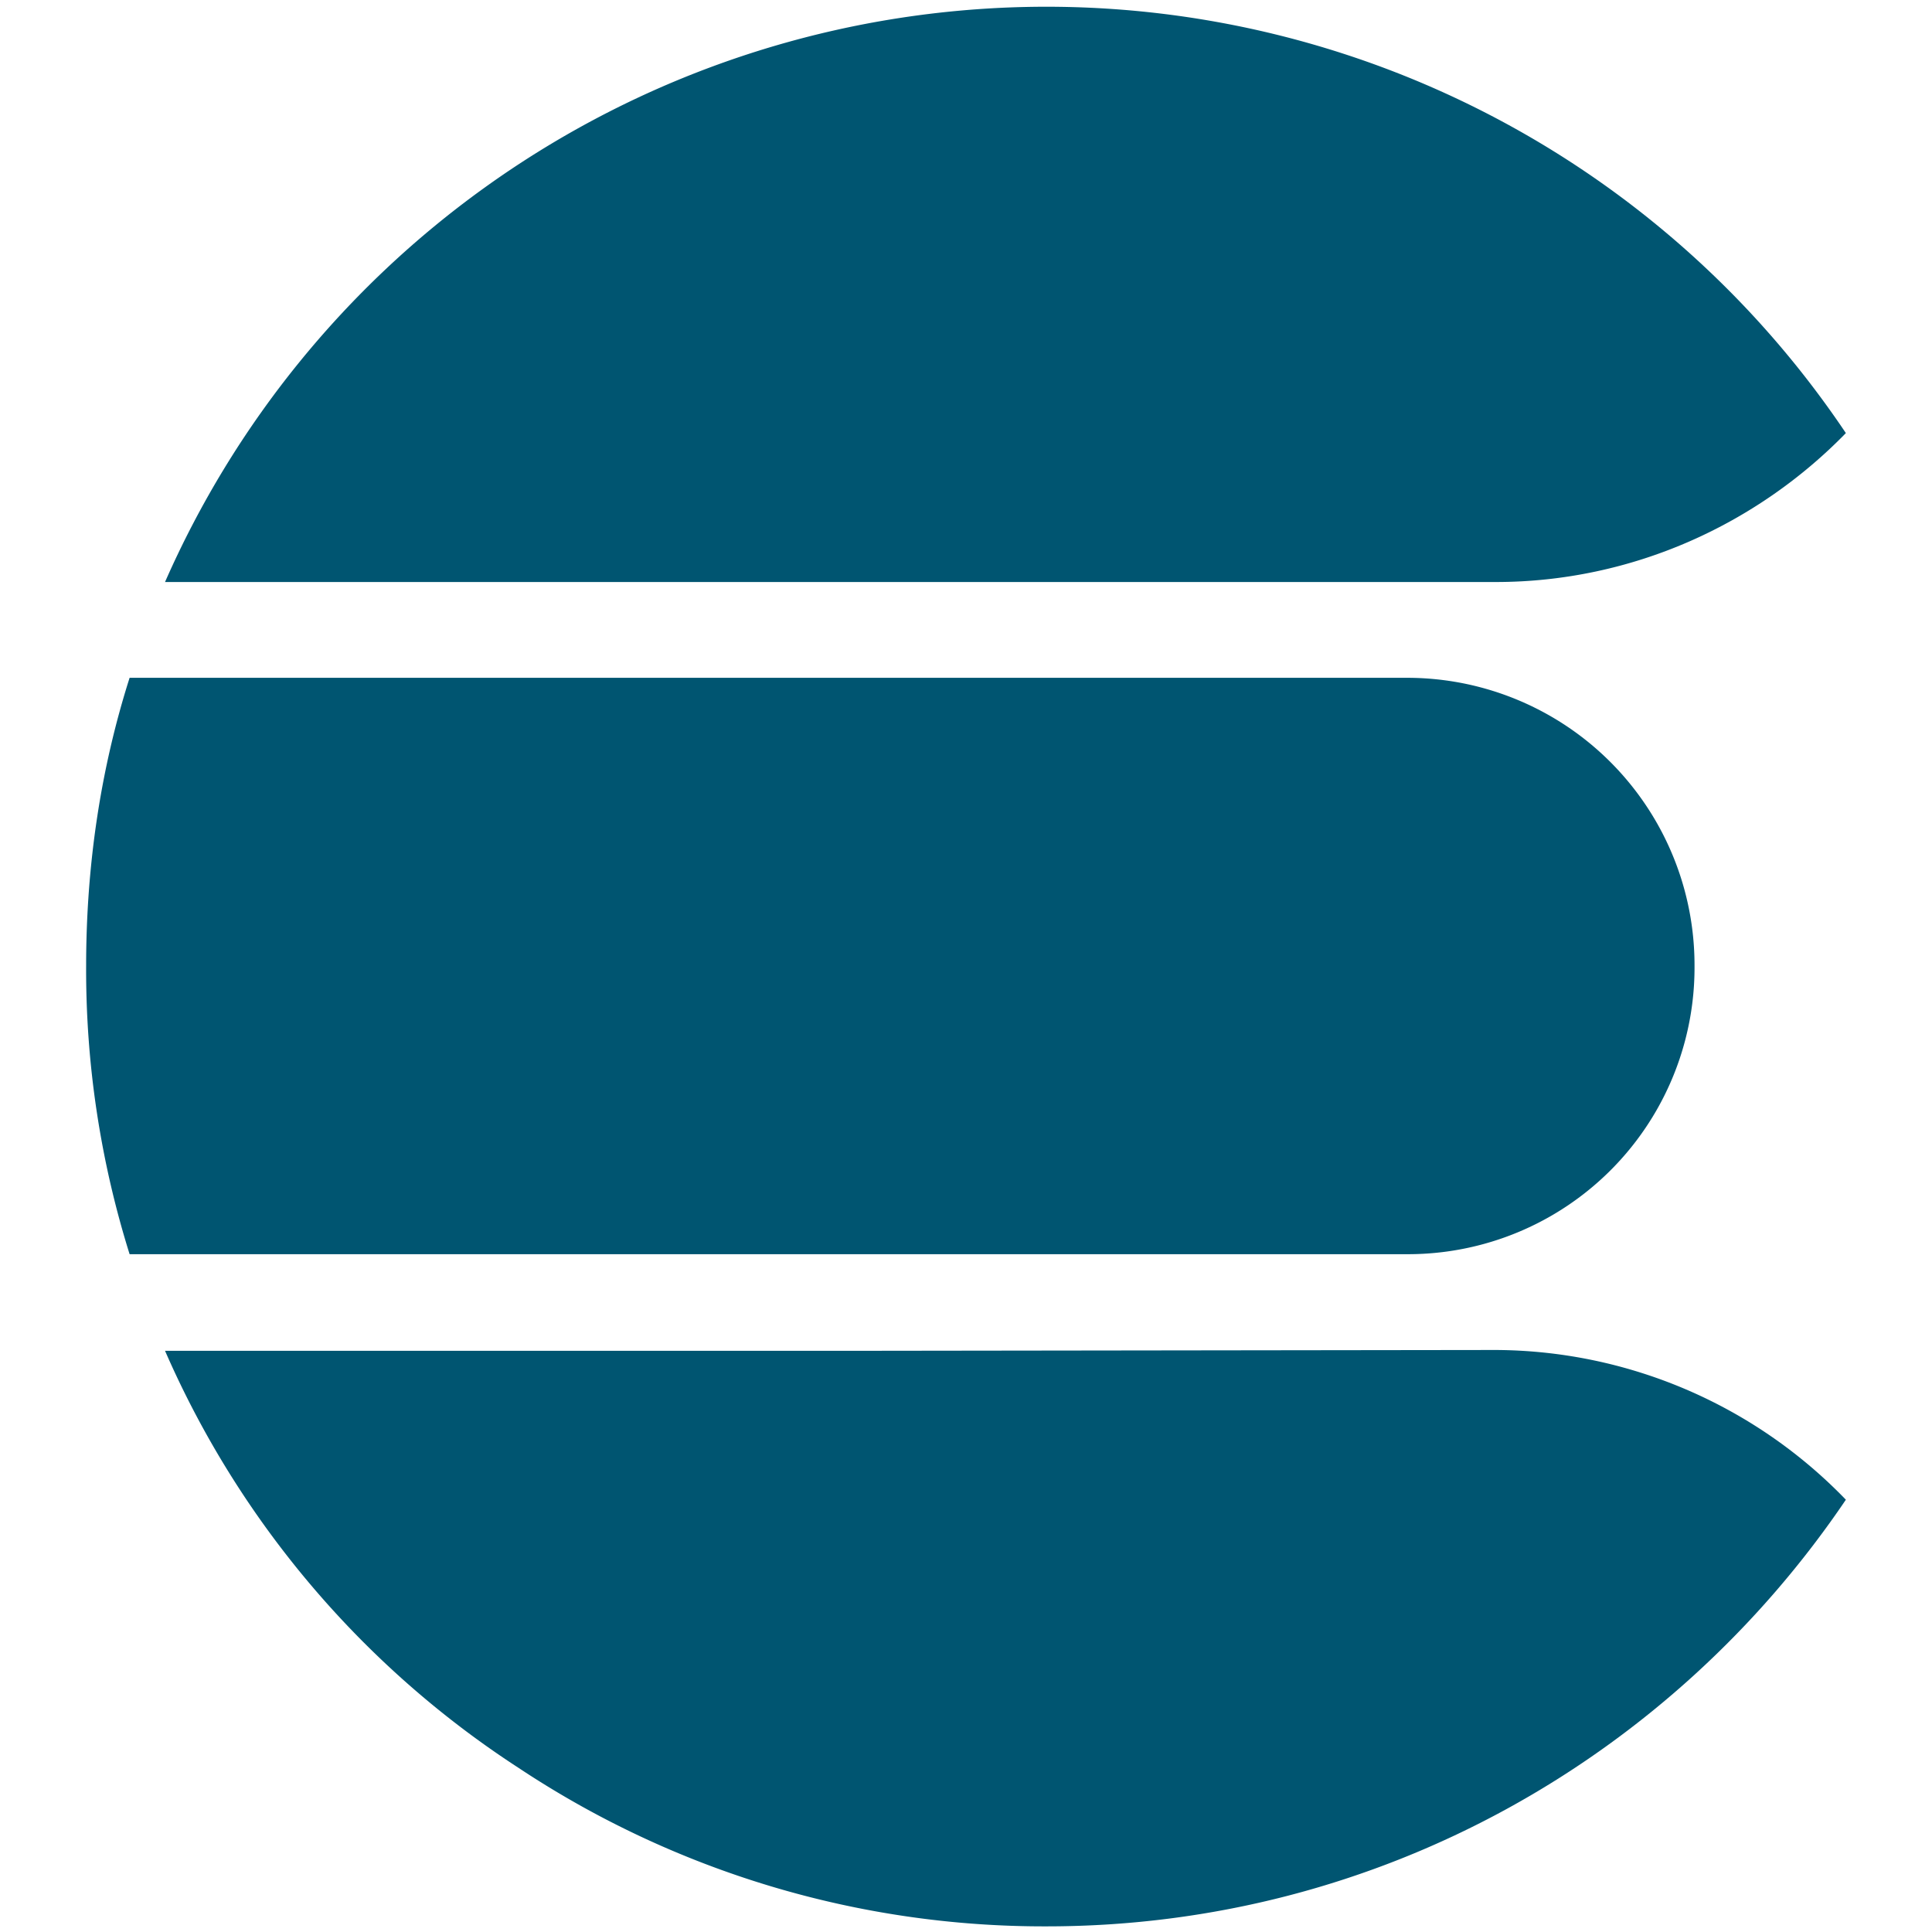 <svg fill="#005571" role="img" viewBox="0 0 24 24" xmlns="http://www.w3.org/2000/svg"><title>Elasticsearch icon</title><path d="M11.27 15.58H1.61A11.81 11.81 0 0 1 1.07 12c0-1.25.18-2.45.54-3.58h15.86A3.57 3.57 0 0 1 21.05 12a3.56 3.56 0 0 1-3.55 3.58zm-.45 1.2H2.05a11.8 11.8 0 0 0 4.39 5.18A11.8 11.8 0 0 0 13 23.93c4.15 0 7.78-2.12 9.93-5.3a6.08 6.08 0 0 0-4.35-1.86zm7.76-9.55c1.7 0 3.25-.72 4.35-1.85A11.96 11.96 0 0 0 2.05 7.23h8.74z"/></svg>
